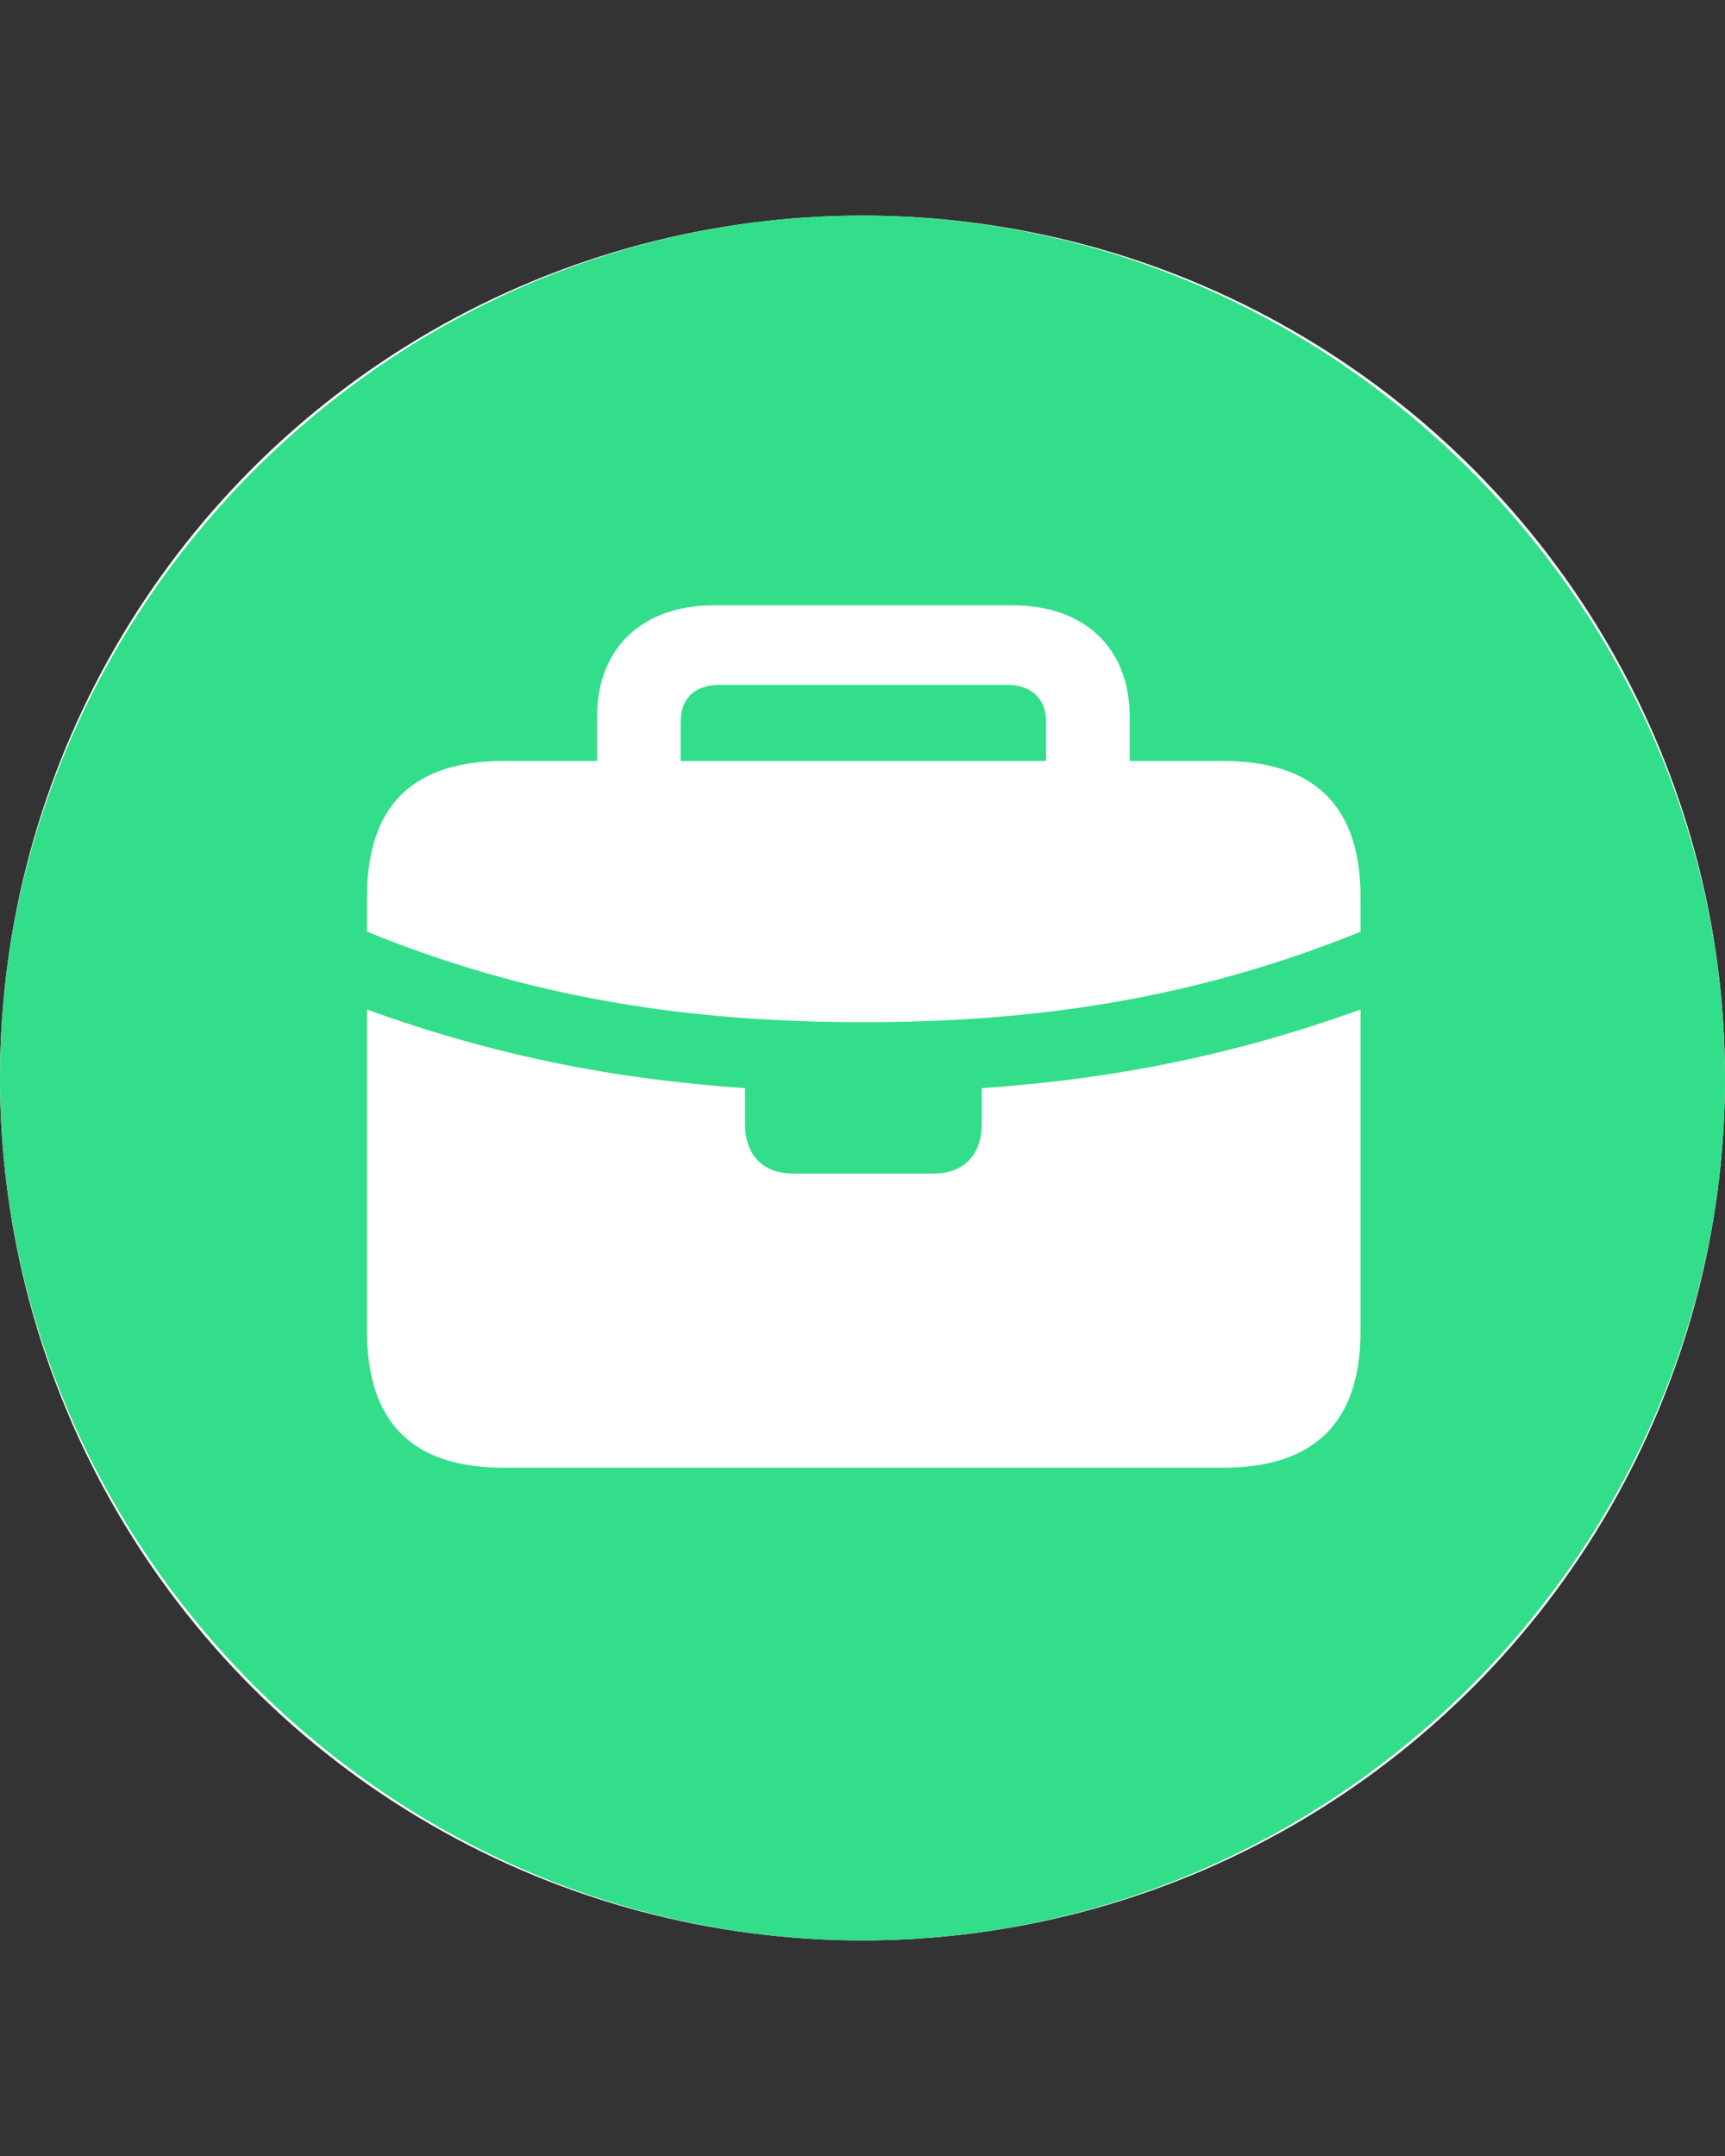 <svg width="32" height="40" viewBox="0 0 32 40" fill="none" xmlns="http://www.w3.org/2000/svg">
<rect x="0" y="0" width="32" height="40" fill="#333333" stroke="none"/>
<circle cx="16" cy="20" r="16" fill="white"/>
<path d="M32 20C32 28.753 24.753 36 16 36C7.263 36 0 28.753 0 20C0 11.263 7.247 4 15.984 4C24.737 4 32 11.263 32 20ZM18.212 20.188V20.847C18.212 21.427 17.882 21.773 17.318 21.773H14.714C14.149 21.773 13.82 21.427 13.82 20.847V20.188C11.498 20.031 9.224 19.608 6.808 18.729V24.69C6.808 26.4 7.655 27.231 9.349 27.231H22.682C24.376 27.231 25.239 26.4 25.239 24.69V18.729C22.808 19.608 20.533 20.031 18.212 20.188ZM13.239 11.231C11.922 11.231 11.075 12.016 11.075 13.302V14.118H9.349C7.655 14.118 6.808 14.949 6.808 16.643V17.286C9.851 18.526 12.8 18.965 16.016 18.965C19.231 18.965 22.18 18.526 25.239 17.286V16.643C25.239 14.949 24.376 14.118 22.682 14.118H20.957V13.302C20.957 12.016 20.11 11.231 18.792 11.231H13.239ZM19.404 13.38V14.118H12.627V13.38C12.627 12.957 12.894 12.706 13.349 12.706H18.682C19.122 12.706 19.404 12.957 19.404 13.38Z" fill="#32DE8A"/>
</svg>
